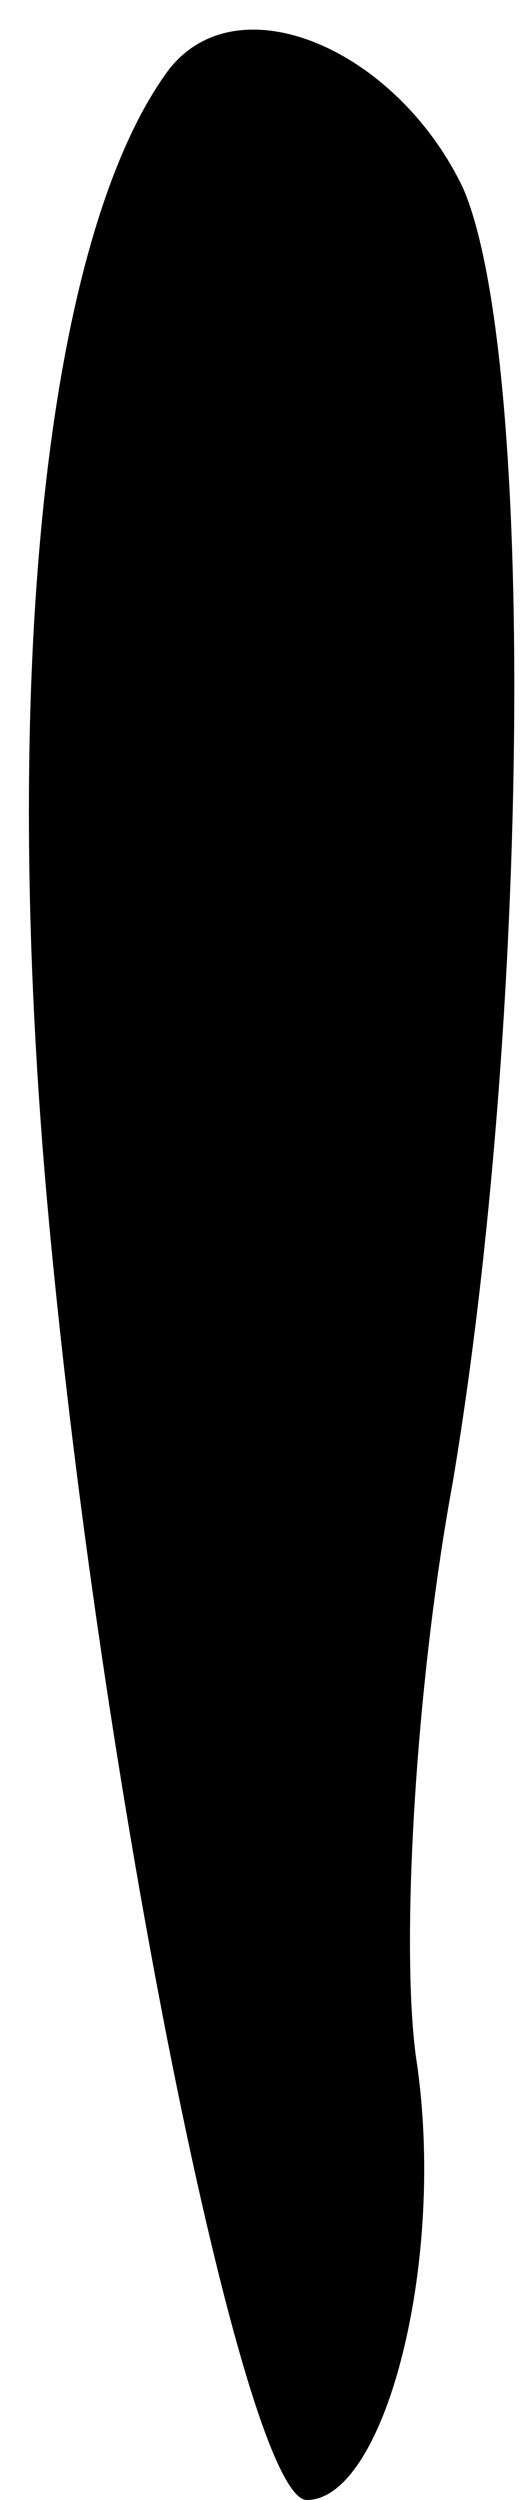 <?xml version="1.0" standalone="no"?>
<!DOCTYPE svg PUBLIC "-//W3C//DTD SVG 20010904//EN"
 "http://www.w3.org/TR/2001/REC-SVG-20010904/DTD/svg10.dtd">
<svg version="1.0" xmlns="http://www.w3.org/2000/svg"
 width="10pt" height="48pt" viewBox="0 0 10 48"
 preserveAspectRatio="xMidYMid meet">
<g transform="translate(0,48) scale(0.1,-0.1)"
fill="#000000" stroke="none">
<path fill="#000000" stroke="none" d="M32 466 c-23 -32 -32 -114 -23 -216 10
-112 38 -250 50 -250 15 0 27 46 21 85 -3 22 0 72 7 110 15 89 16 217 2 249
-13 27 -44 40 -57 22z"/>
</g>
</svg>
